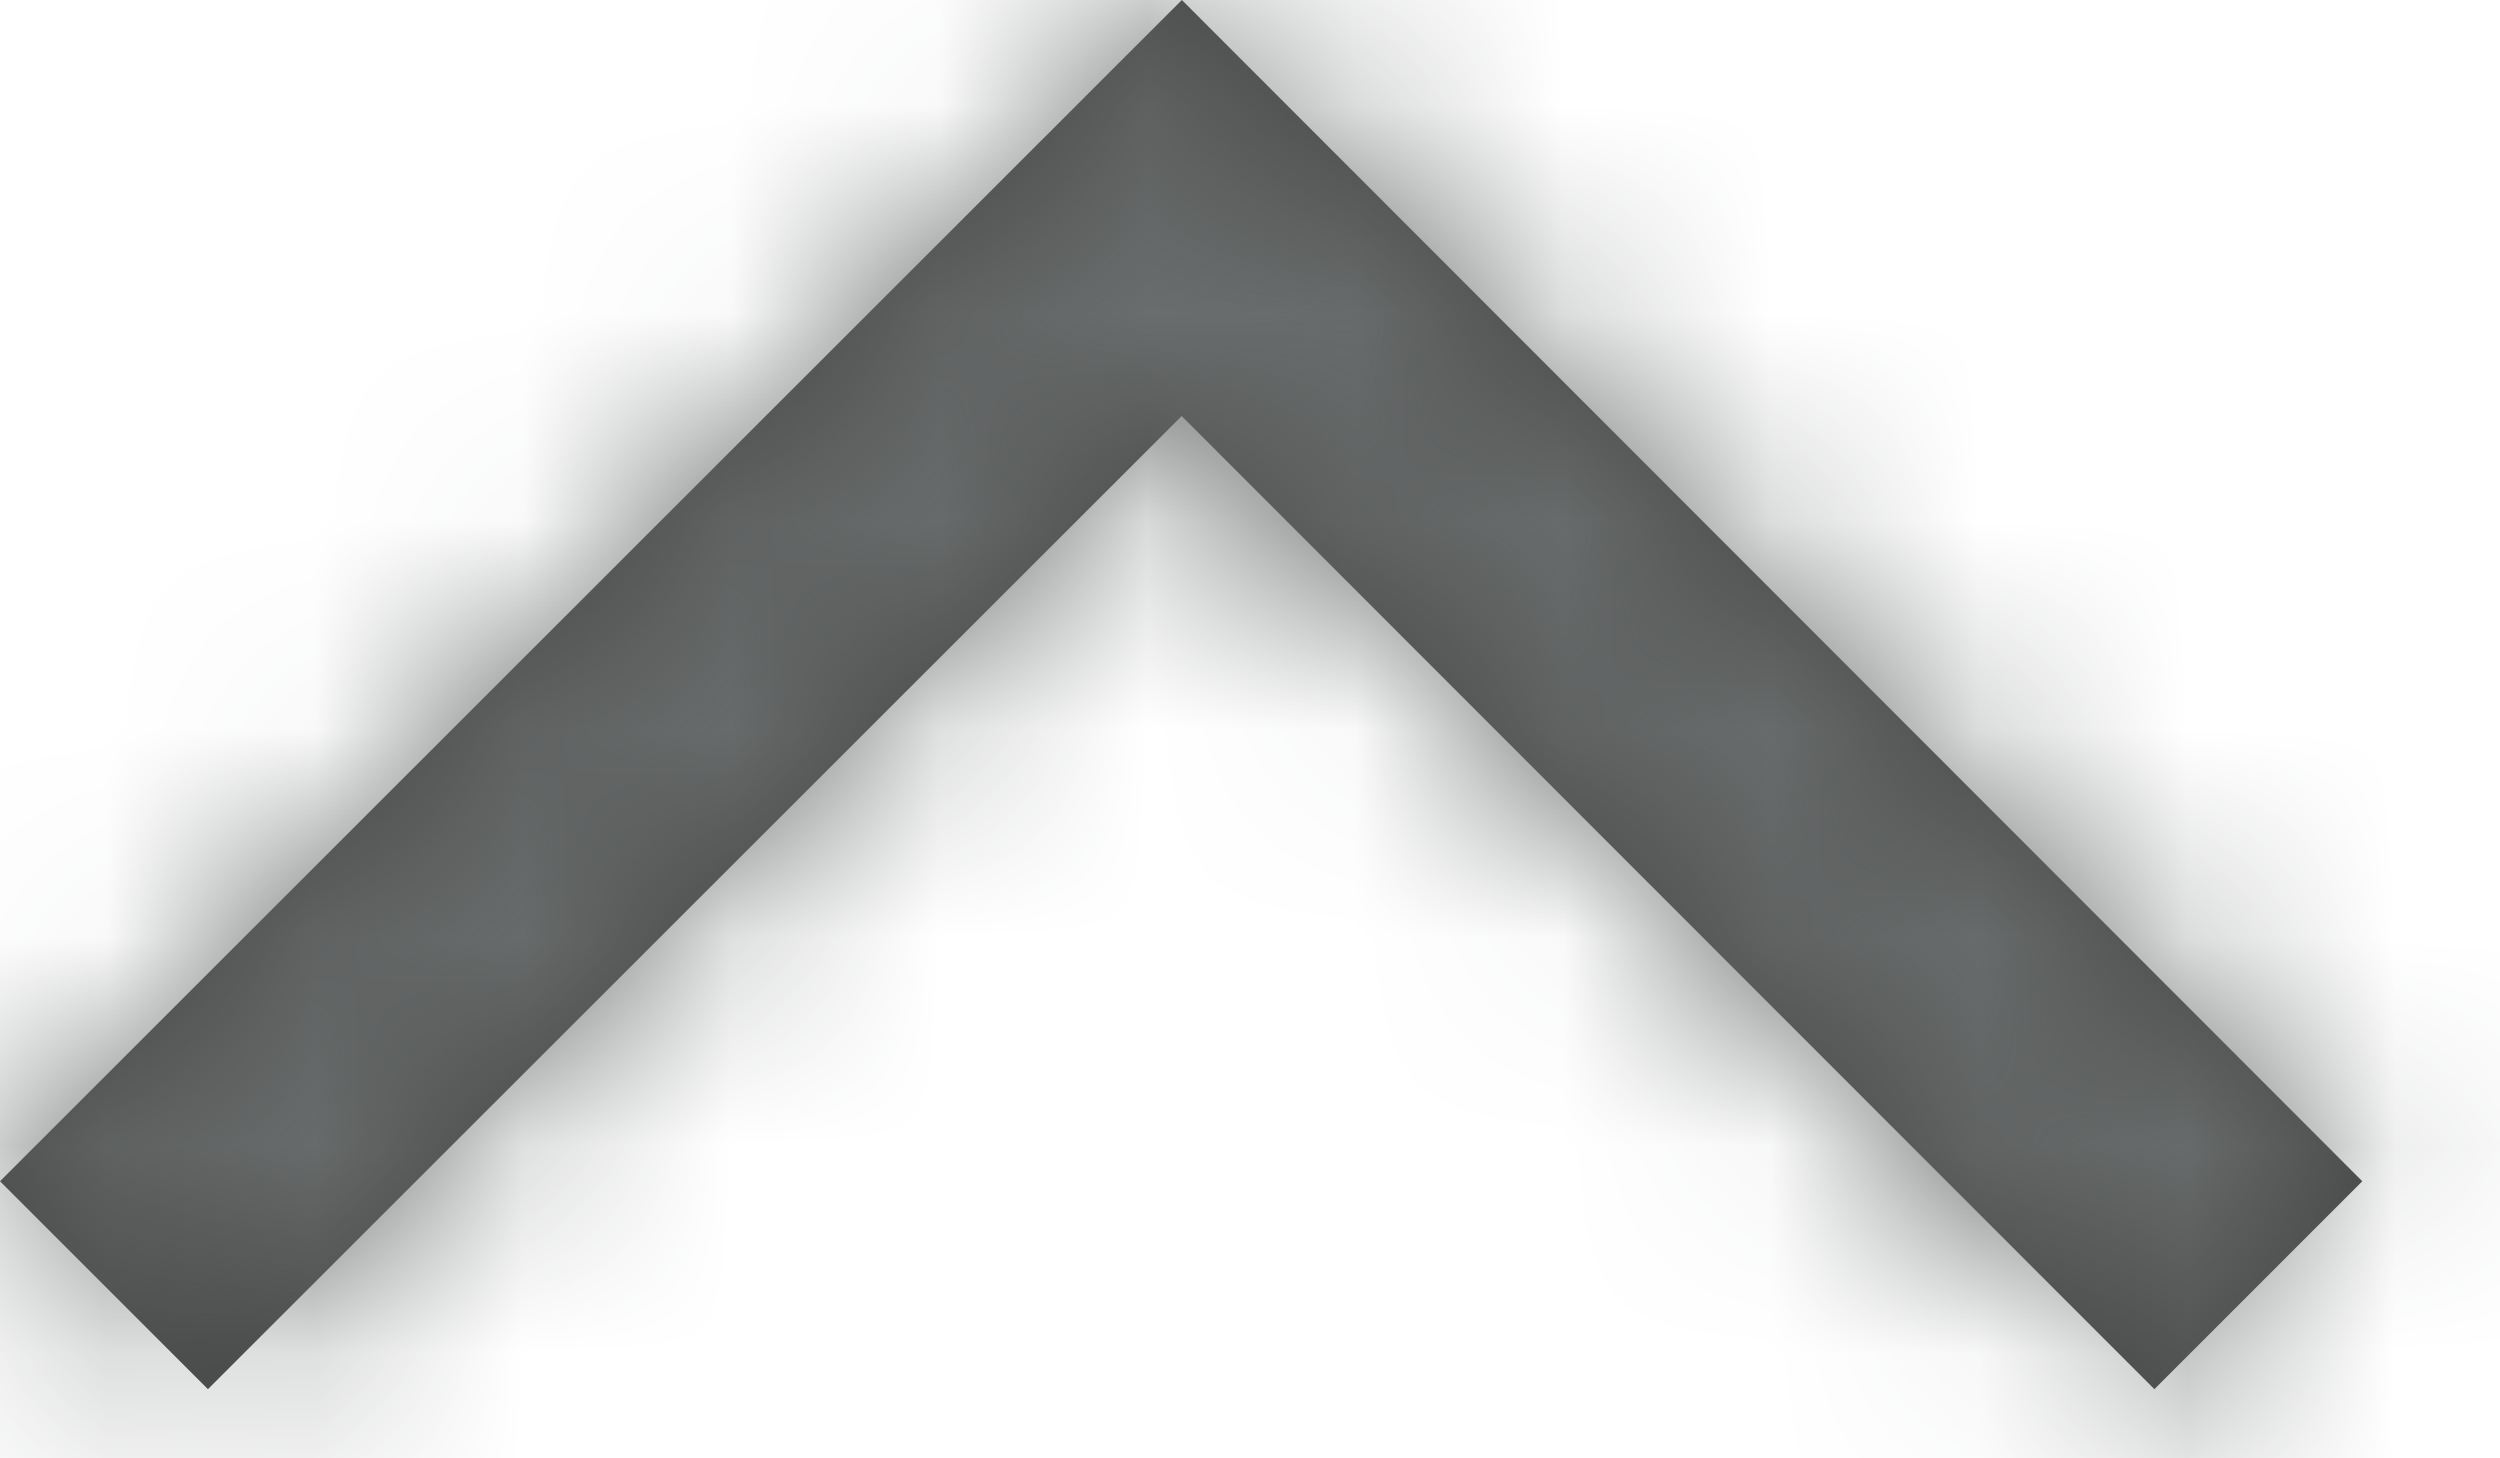 <svg width="12" height="7" xmlns="http://www.w3.org/2000/svg" xmlns:xlink="http://www.w3.org/1999/xlink">
  <defs>
    <path id="a" d="M5.672 1.997L.998 6.668 0 5.67 5.673 0l5.666 5.67-.998.998z"/>
  </defs>
  <g fill="none" fill-rule="evenodd">
    <mask id="b" fill="#fff">
      <use xlink:href="#a"/>
    </mask>
    <use fill="#444" fill-rule="nonzero" xlink:href="#a"/>
    <g mask="url(#b)" fill="#6A6D6D">
      <path d="M-8.47-10.588h28v28h-28z"/>
    </g>
  </g>
</svg>